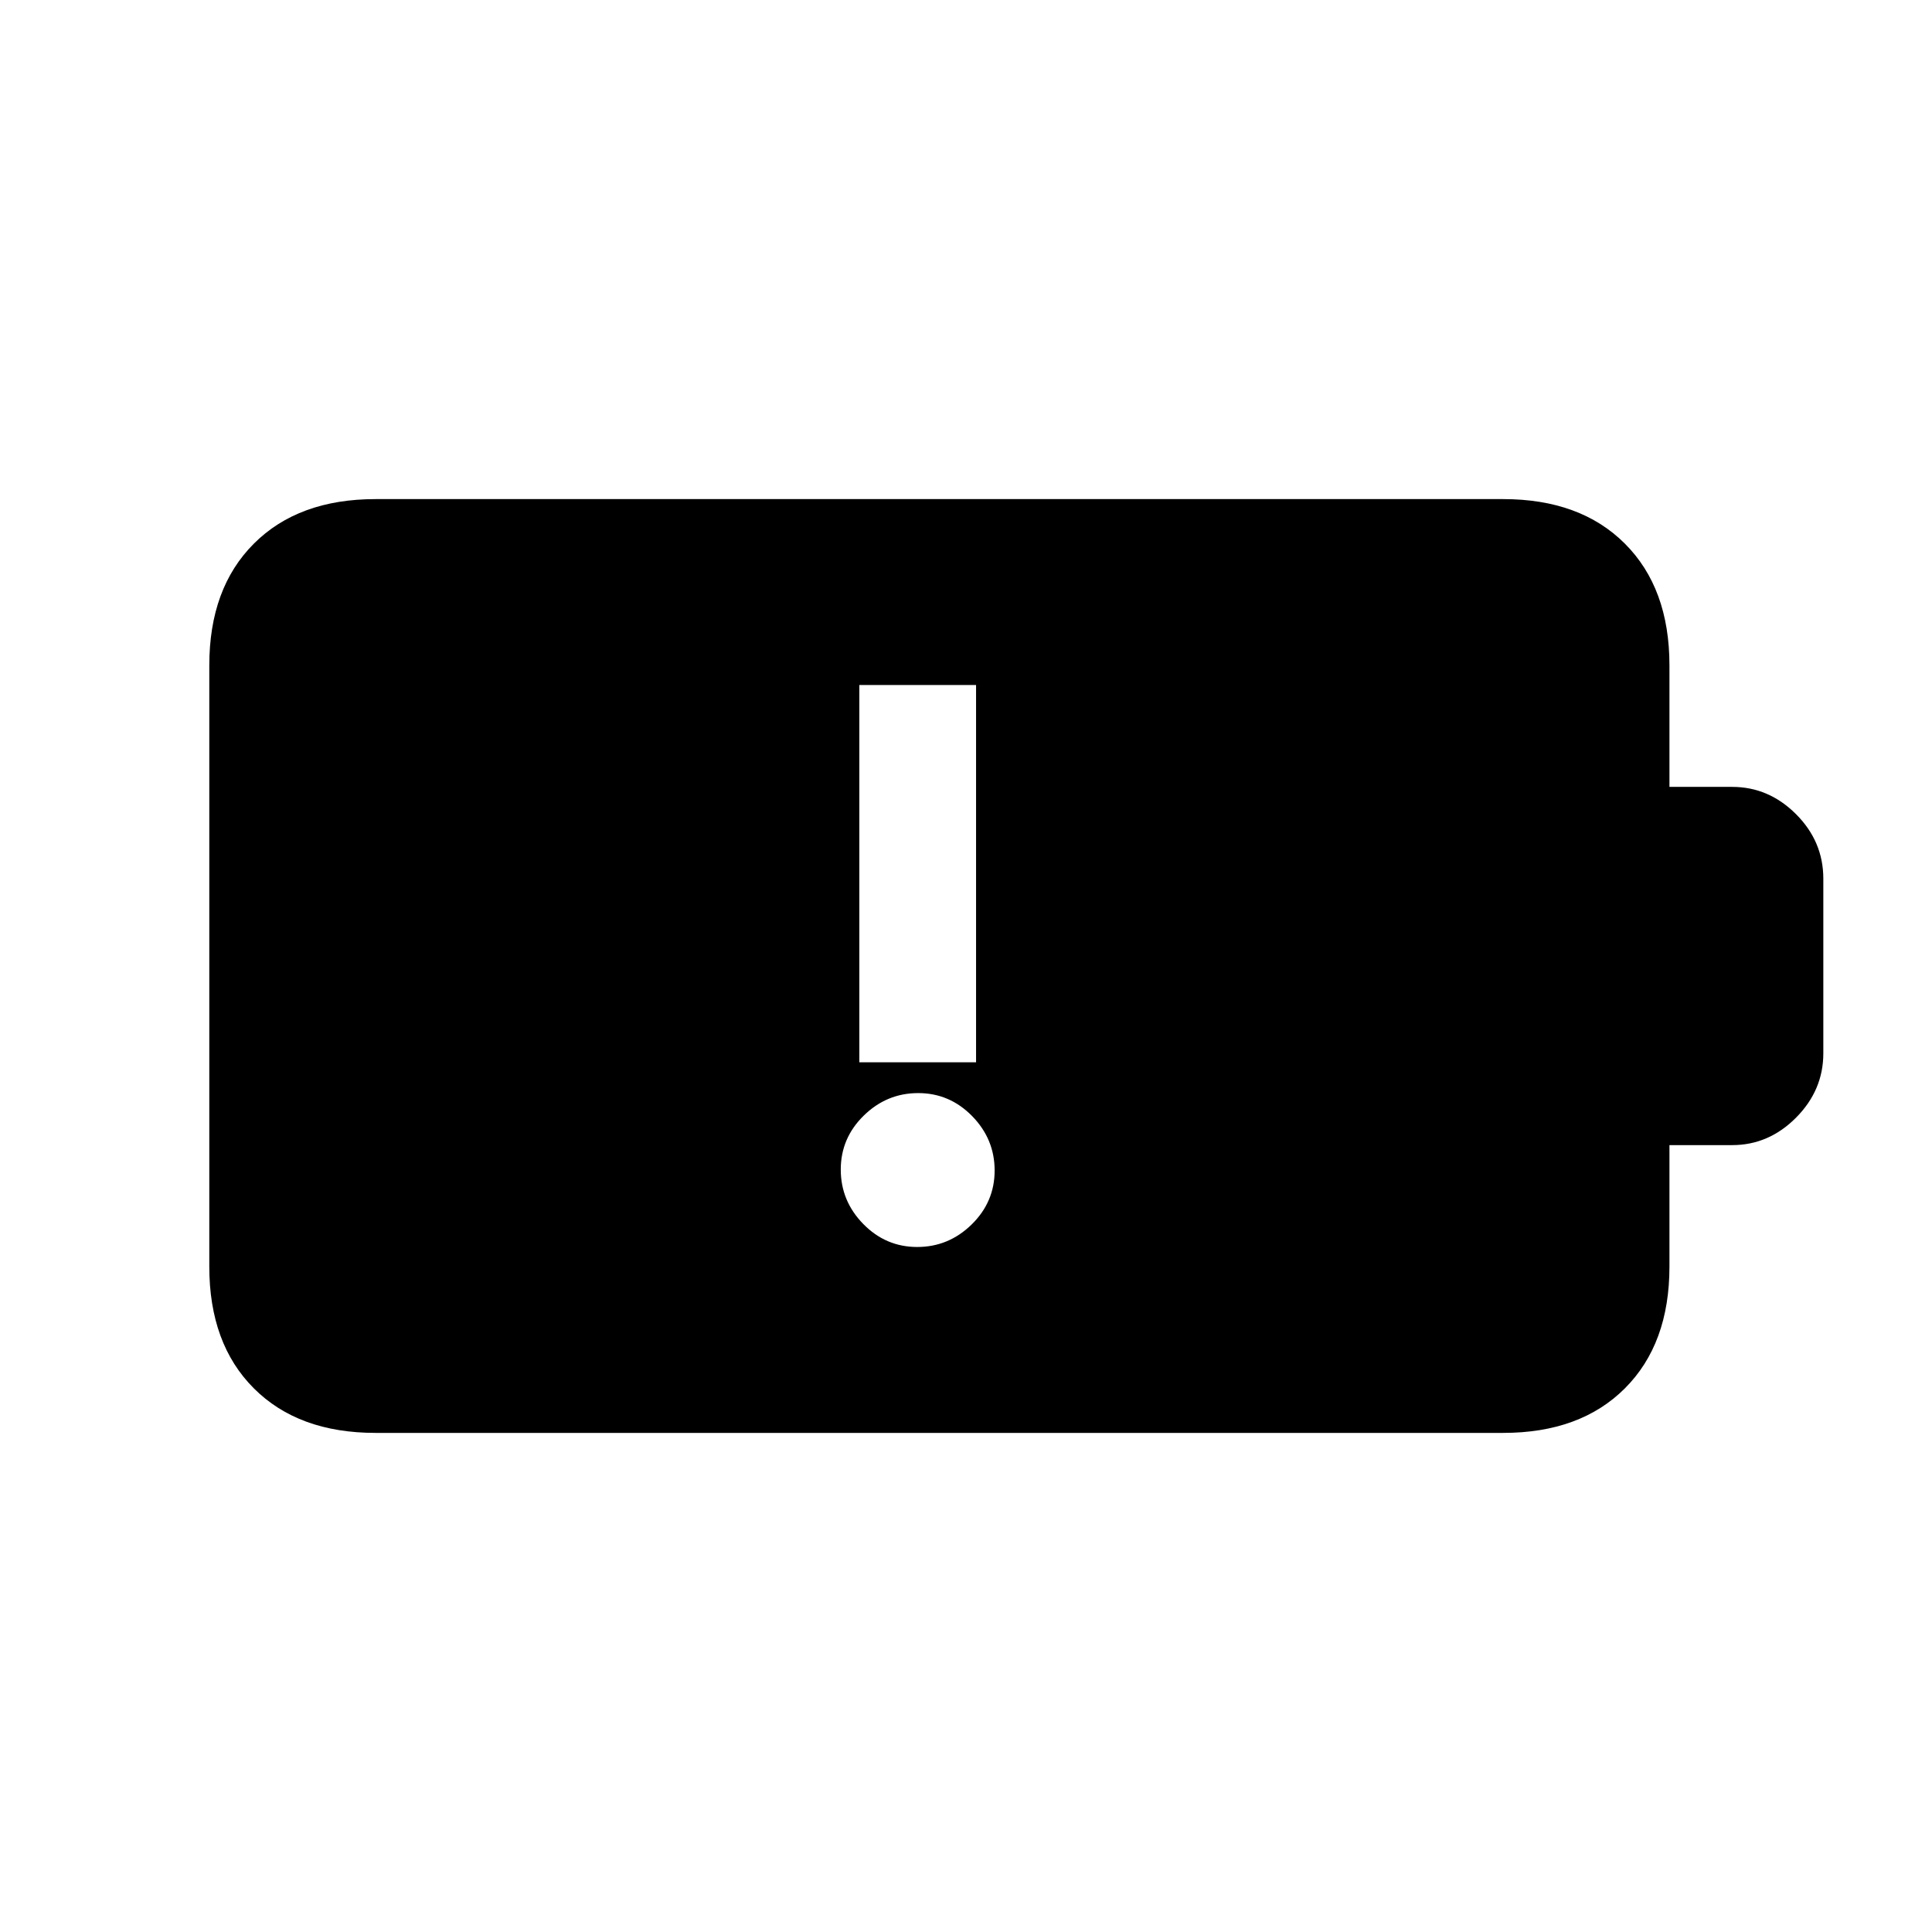 <svg xmlns="http://www.w3.org/2000/svg" height="20" viewBox="0 -960 960 960" width="20"><path d="M455.76-340.38q15.62 0 27.05-11.19 11.42-11.19 11.42-26.81t-11.18-27.04q-11.19-11.43-26.81-11.43t-27.05 11.19q-11.42 11.18-11.42 26.81 0 15.62 11.18 27.04 11.19 11.43 26.81 11.43ZM427-432.15h58v-187.47h-58v187.47ZM186.62-248q-38.35 0-60.48-22.14Q104-292.27 104-330.62v-298.76q0-38.35 22.14-60.48Q148.27-712 186.62-712h560.3q38.34 0 60.48 22.14 22.14 22.13 22.14 60.48V-569h31.19q18.15 0 31.71 13.56Q906-541.88 906-523.38v86.76q0 18.34-13.56 31.98T860.73-391h-31.19v60.38q0 38.35-22.14 60.48Q785.26-248 746.92-248h-560.3Z"/></svg>